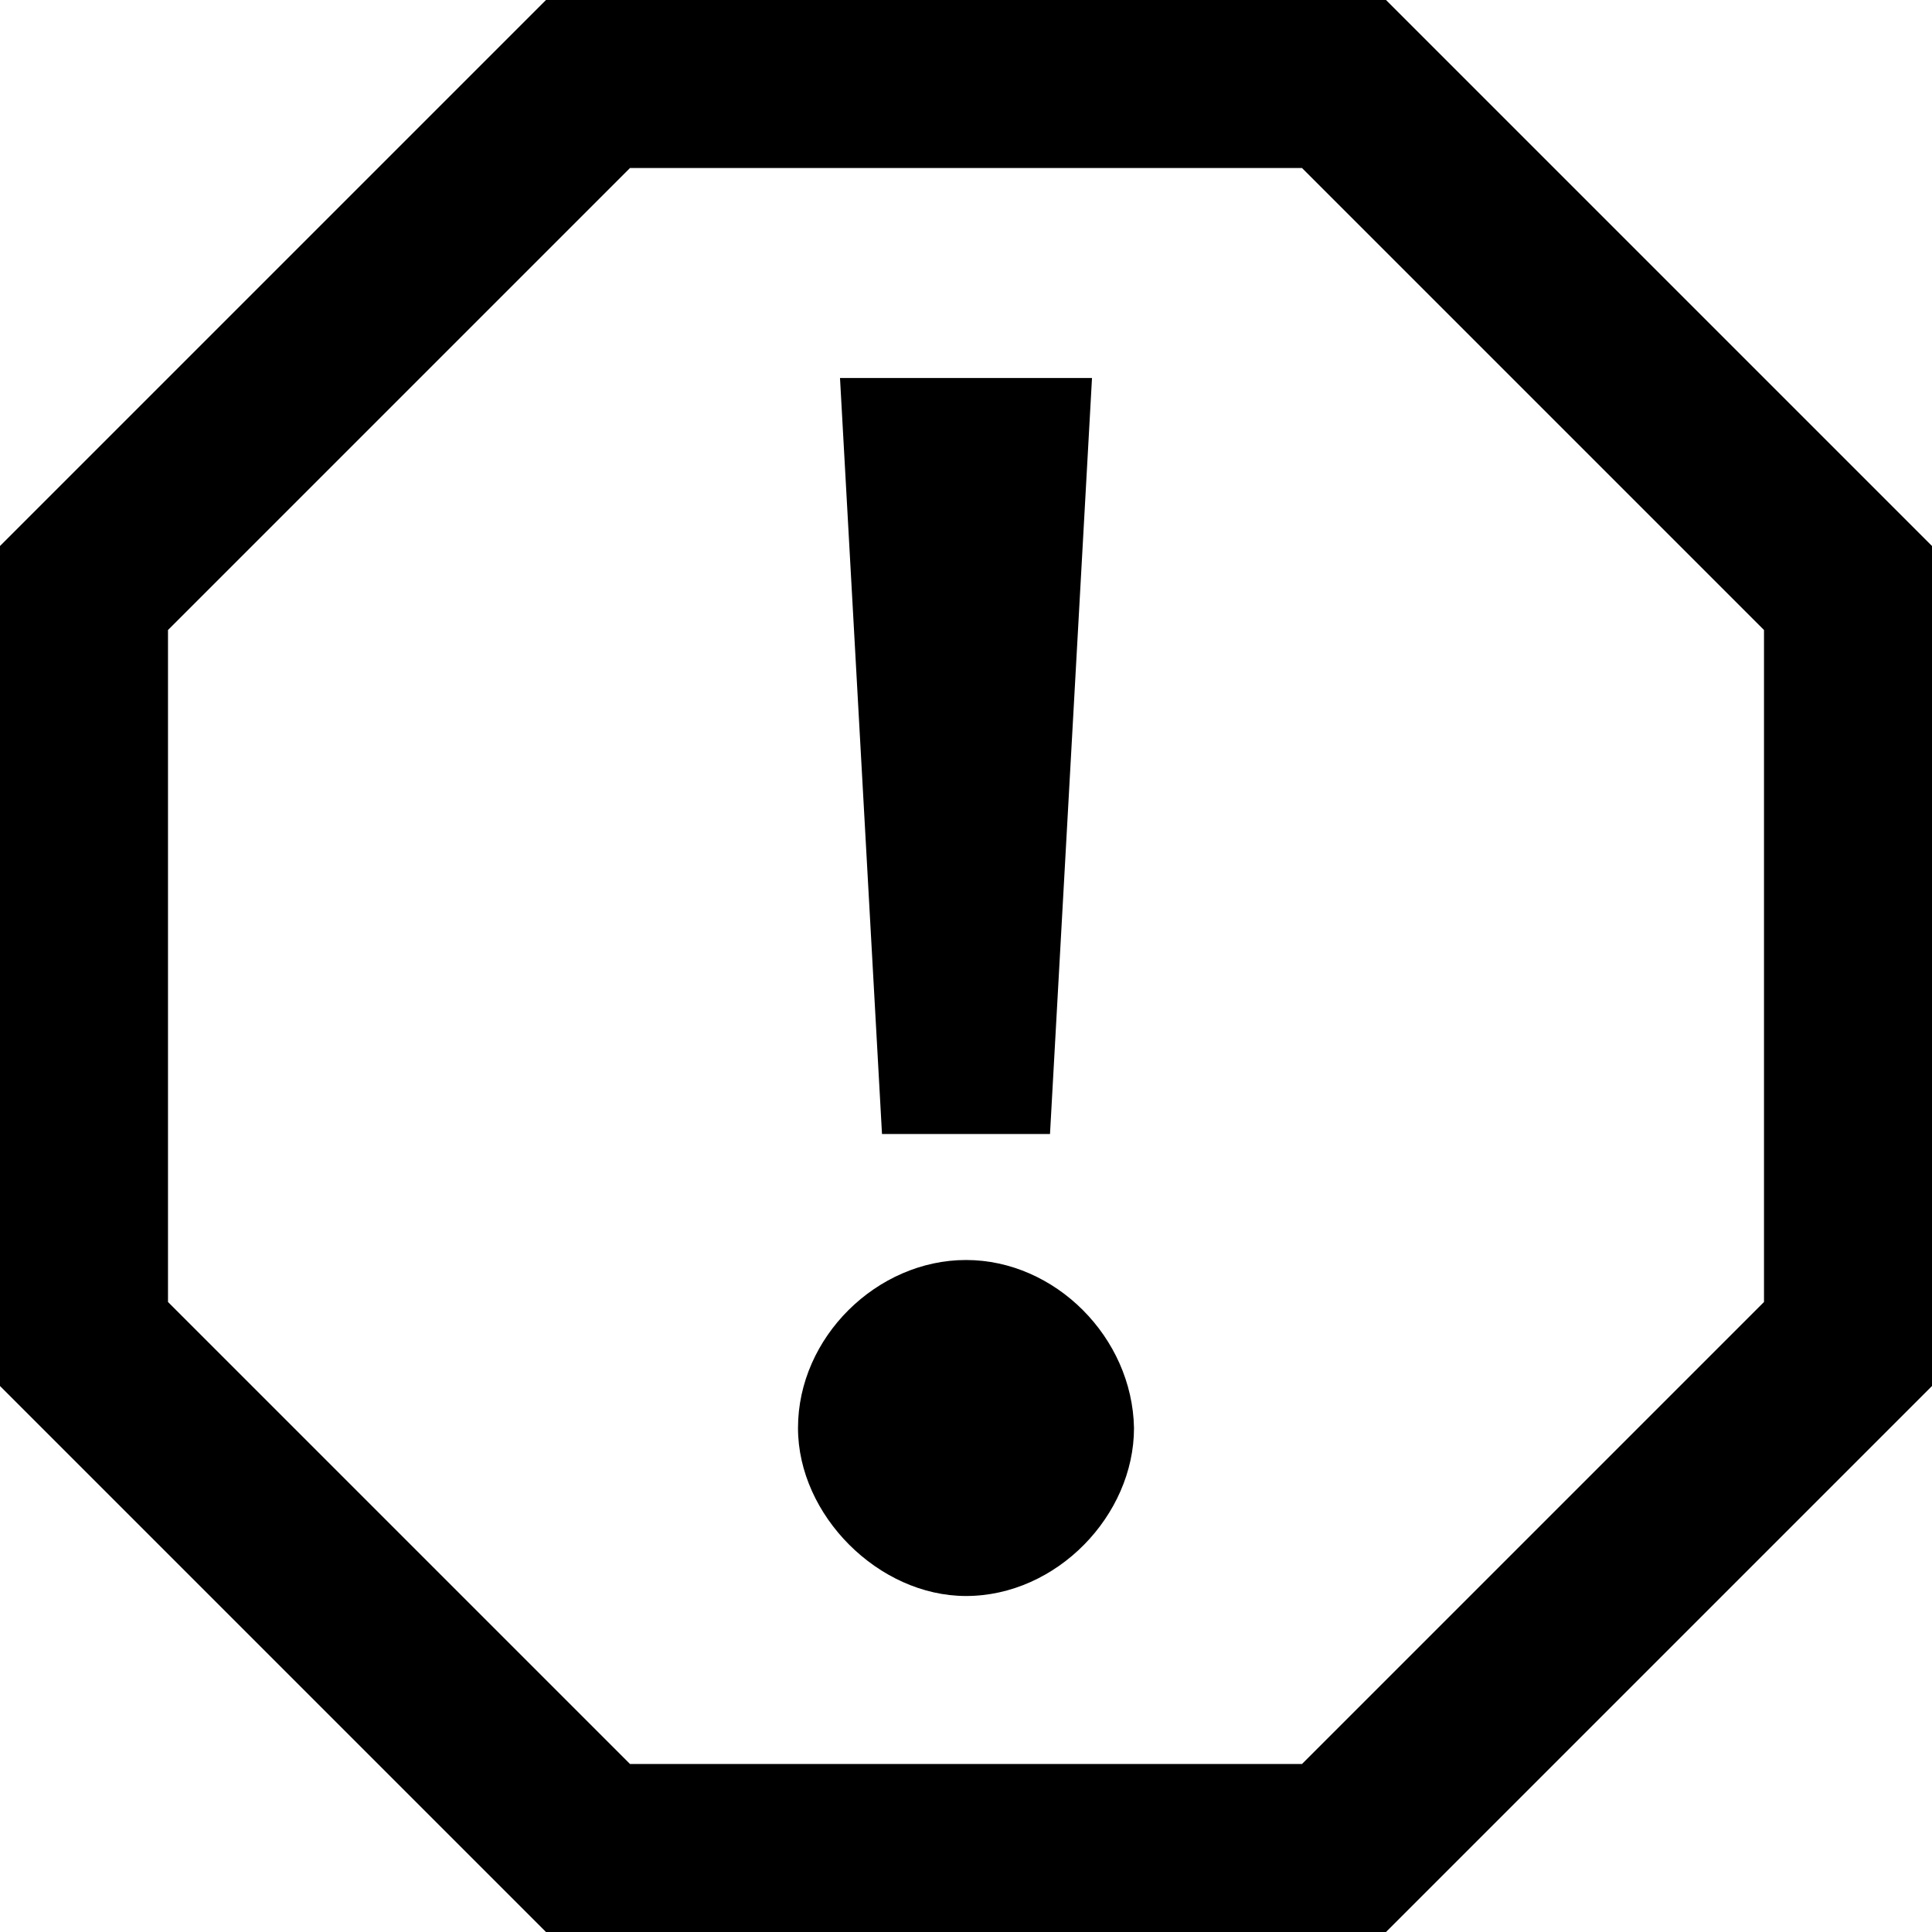 <?xml version="1.0" encoding="iso-8859-1"?>
<!-- Generator: Adobe Illustrator 19.1.0, SVG Export Plug-In . SVG Version: 6.00 Build 0)  -->
<svg version="1.1" id="Capa_1" xmlns="http://www.w3.org/2000/svg" xmlns:xlink="http://www.w3.org/1999/xlink" x="0px" y="0px"
	 viewBox="0 0 46 46" style="enable-background:new 0 0 46 46;" xml:space="preserve">
<g id="attention_1_">
	<g>
		<path d="M23,30c-2.12,0-4,1.84-4,4c0,2.08,1.92,4,4,4c2.16,0,4-1.92,4-4C26.96,31.84,25.12,30,23,30z M25,27l1-18h-6l1,18H25z
			 M33,0H13L0,13v20l13,13h20l13-13V13L33,0z M42,31L31,42H15L4,31V15L15,4h16l11,11V31z"/>
	</g>
</g>
<g>
</g>
<g>
</g>
<g>
</g>
<g>
</g>
<g>
</g>
<g>
</g>
<g>
</g>
<g>
</g>
<g>
</g>
<g>
</g>
<g>
</g>
<g>
</g>
<g>
</g>
<g>
</g>
<g>
</g>
</svg>
